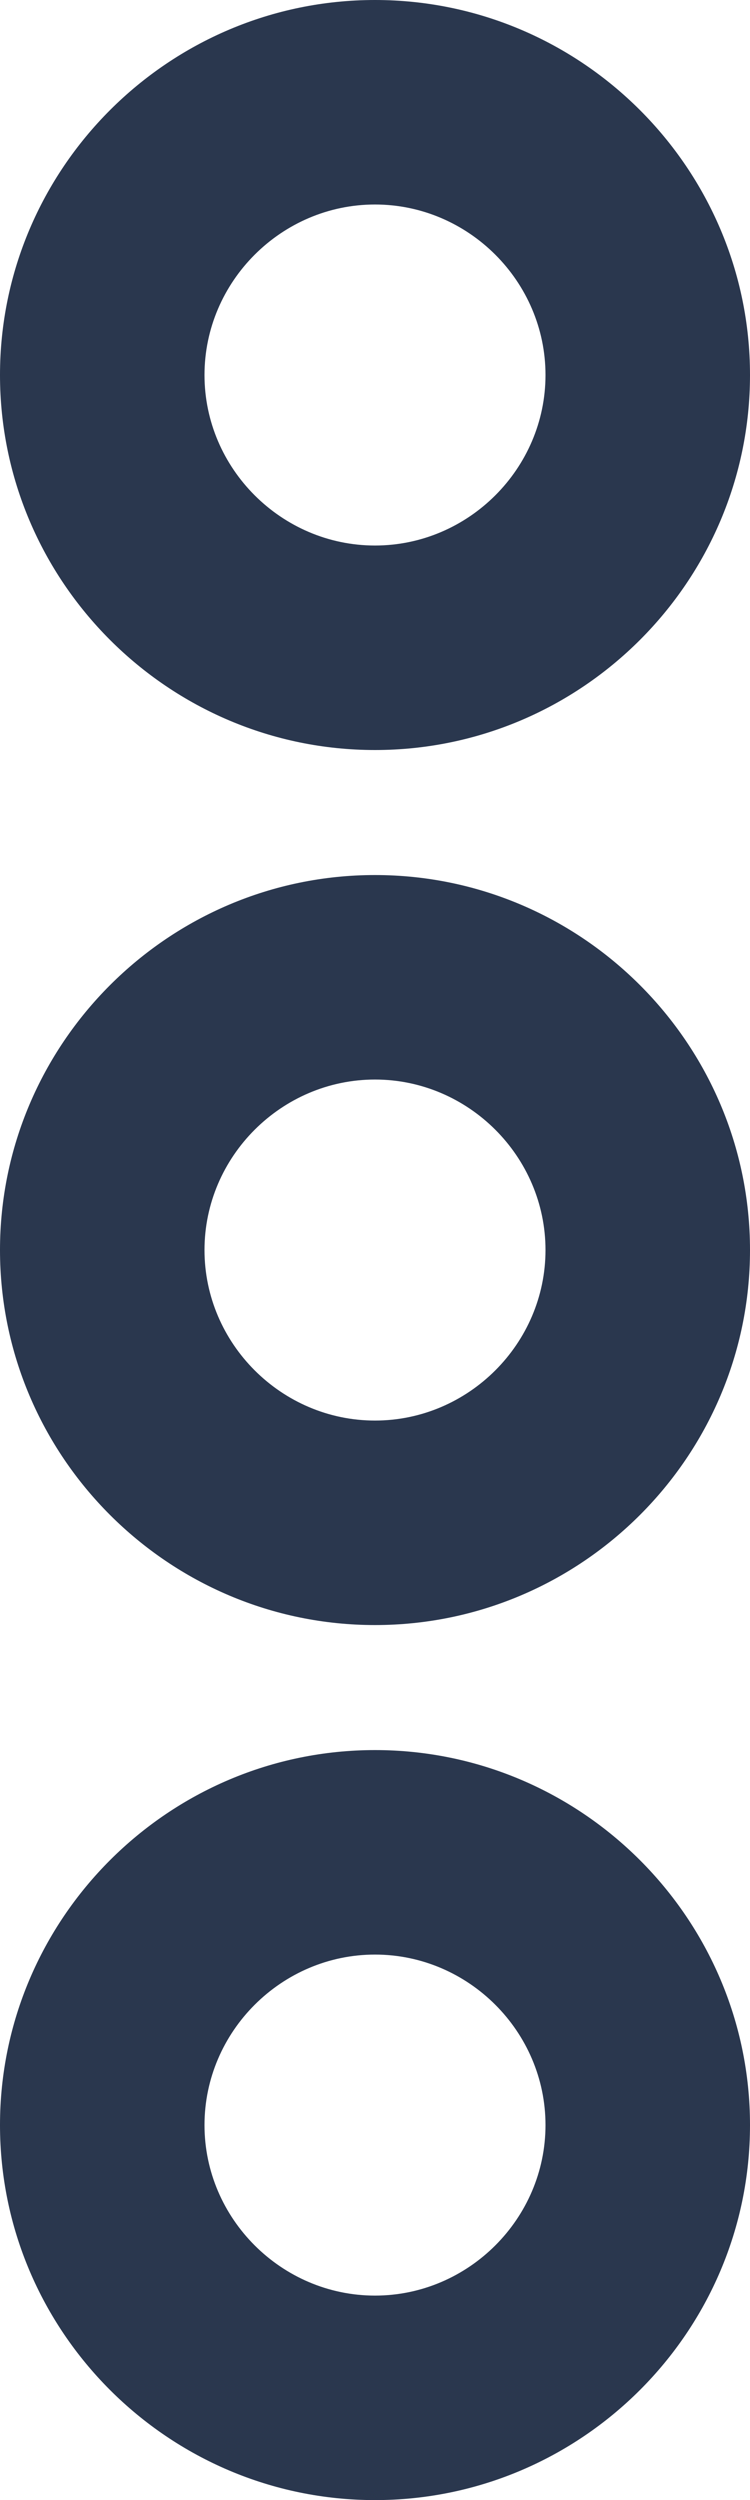 <svg width="6" height="20" viewBox="0 0 6 20" fill="none" xmlns="http://www.w3.org/2000/svg">
<path fill-rule="evenodd" clip-rule="evenodd" d="M3 20C1.348 20 -5.89287e-08 18.652 -1.31134e-07 17C-2.0334e-07 15.348 1.348 14 3 14C4.652 14 6 15.348 6 17C6 18.652 4.652 20 3 20ZM1.636 17C1.636 17.748 2.252 18.364 3 18.364C3.748 18.364 4.364 17.748 4.364 17C4.364 16.252 3.748 15.636 3 15.636C2.252 15.636 1.636 16.252 1.636 17Z" fill="#2A374E"/>
<path fill-rule="evenodd" clip-rule="evenodd" d="M3 6C1.348 6 -5.89287e-08 4.652 -1.31134e-07 3C-2.0334e-07 1.348 1.348 -5.89287e-08 3 -1.31134e-07C4.652 -2.0334e-07 6 1.348 6 3C6 4.652 4.652 6 3 6ZM1.636 3C1.636 3.748 2.252 4.364 3 4.364C3.748 4.364 4.364 3.748 4.364 3C4.364 2.252 3.748 1.636 3 1.636C2.252 1.636 1.636 2.252 1.636 3Z" fill="#2A374E"/>
<path fill-rule="evenodd" clip-rule="evenodd" d="M3 13C1.348 13 -5.89287e-08 11.652 -1.31134e-07 10C-2.0334e-07 8.348 1.348 7 3 7C4.652 7 6 8.348 6 10C6 11.652 4.652 13 3 13ZM1.636 10C1.636 10.748 2.252 11.364 3 11.364C3.748 11.364 4.364 10.748 4.364 10C4.364 9.252 3.748 8.636 3 8.636C2.252 8.636 1.636 9.252 1.636 10Z" fill="#2A374E"/>
</svg>
